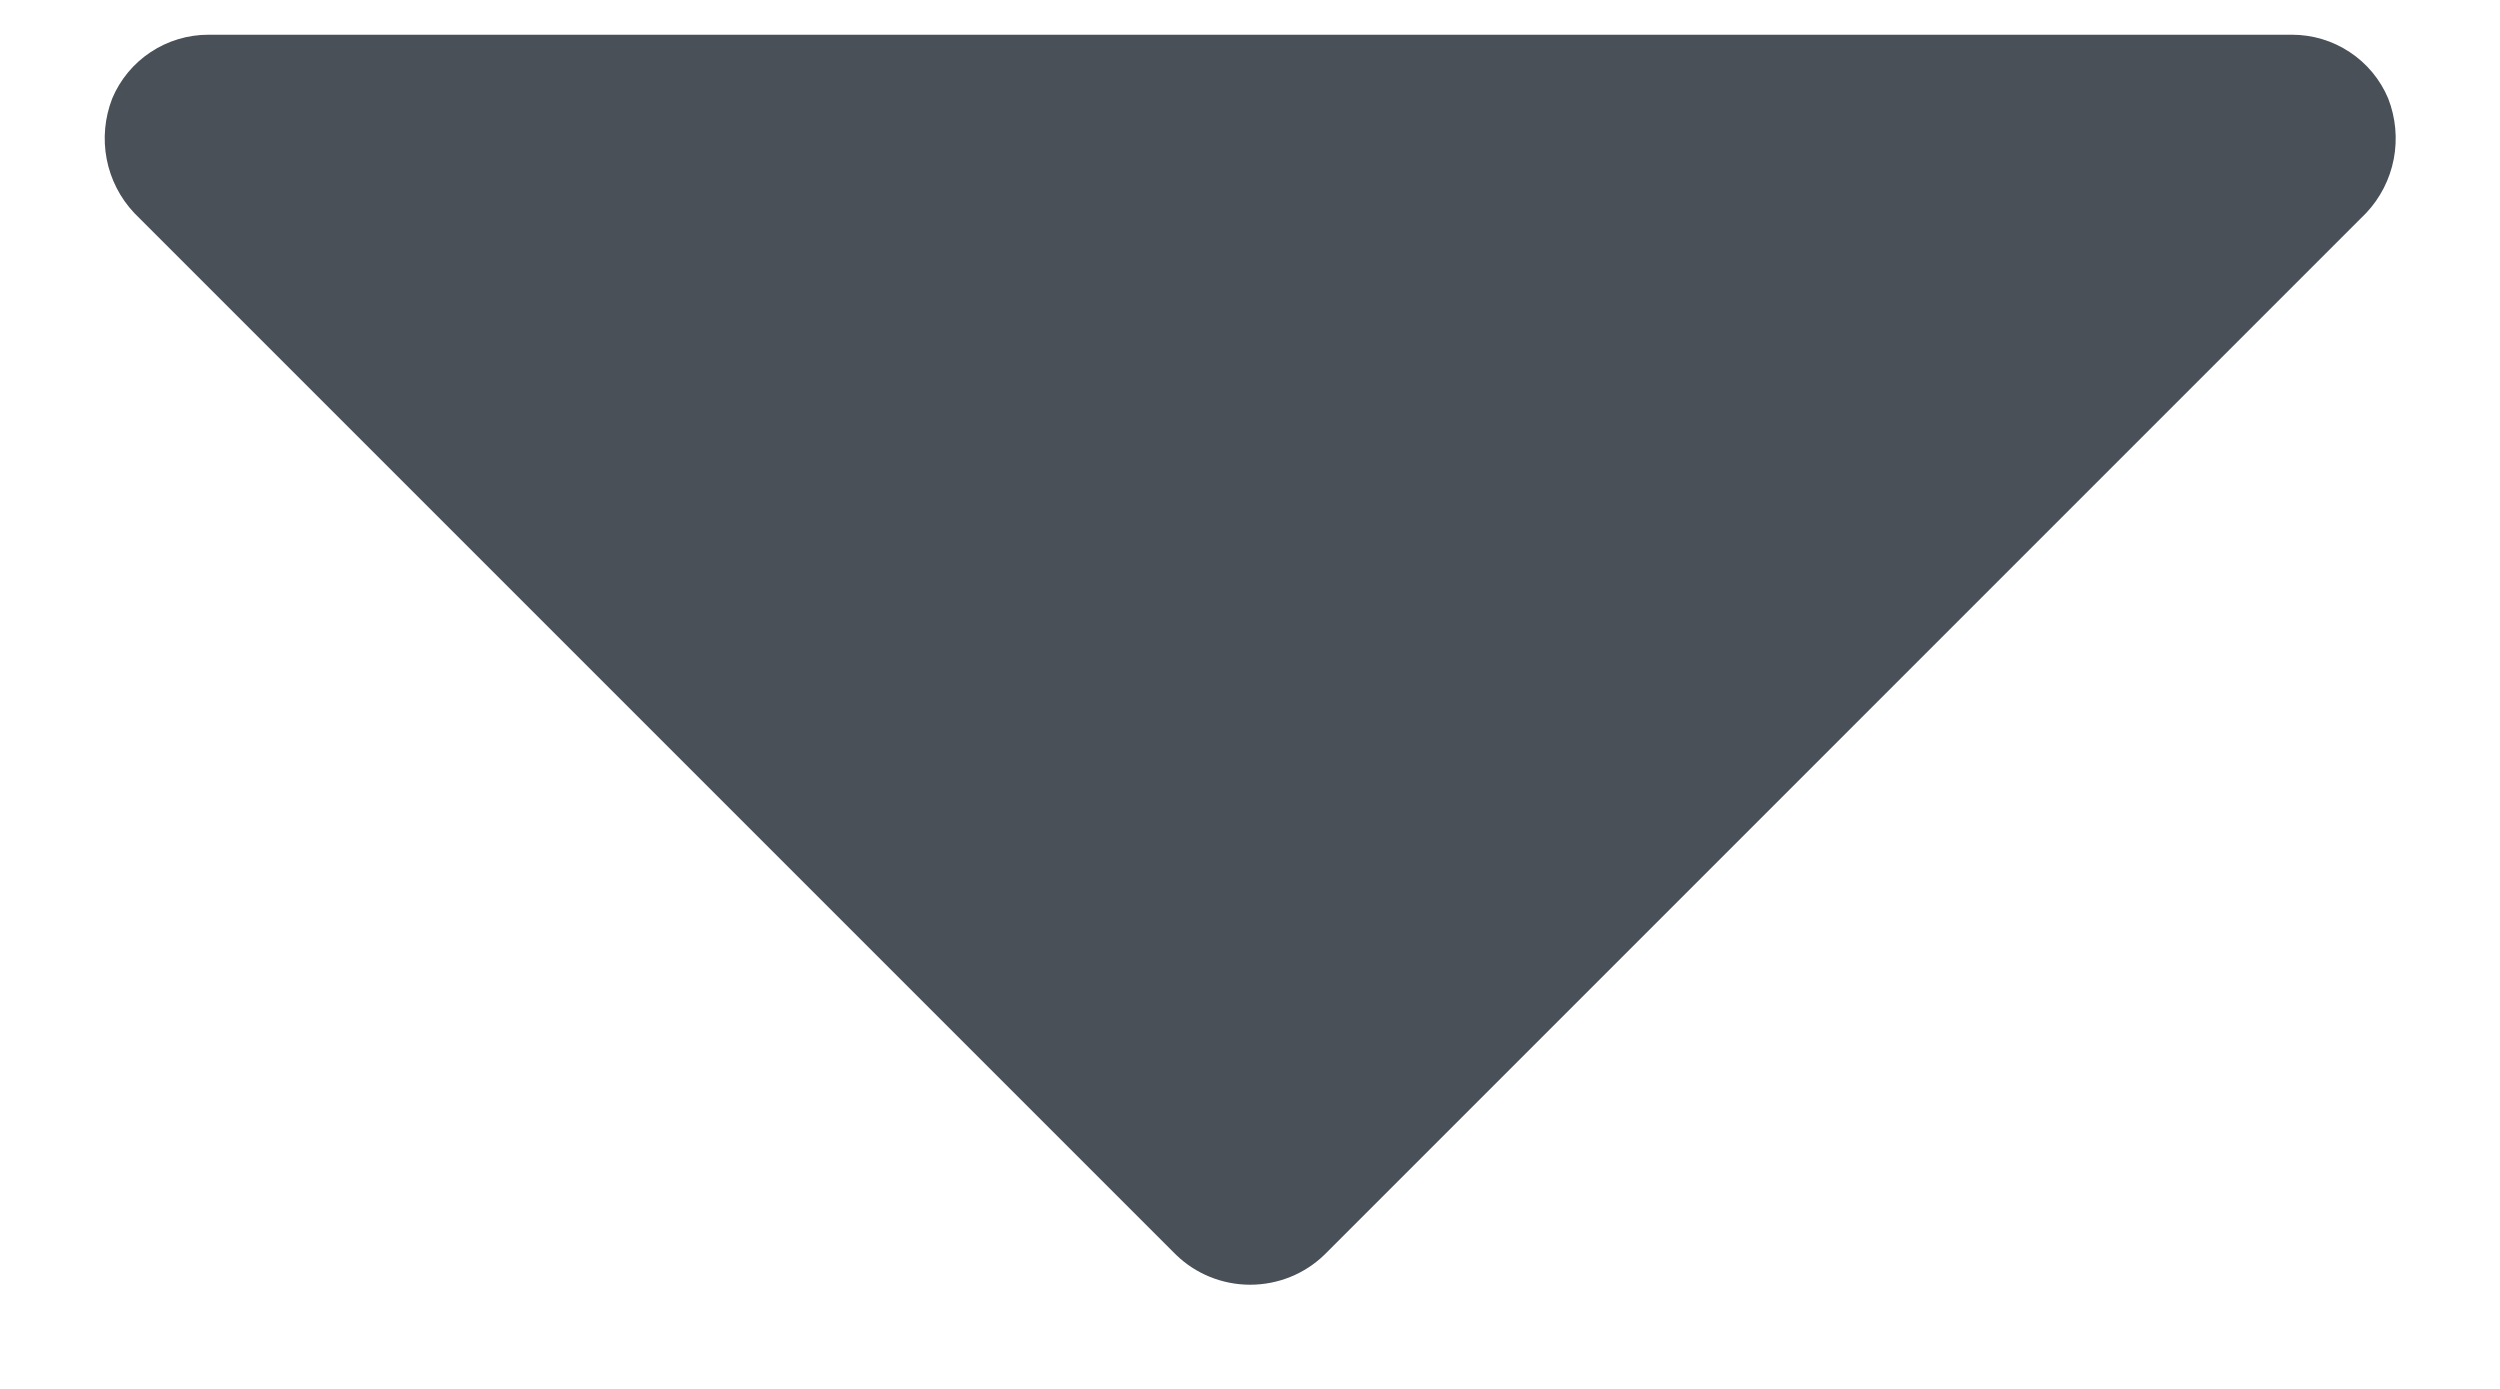 <svg width="18" height="10" viewBox="0 0 18 10" fill="none" xmlns="http://www.w3.org/2000/svg">
<path d="M17.195 0.709C17.138 0.573 17.041 0.456 16.918 0.375C16.794 0.293 16.65 0.25 16.502 0.25H1.501C1.353 0.25 1.209 0.293 1.085 0.375C0.962 0.456 0.865 0.573 0.808 0.709C0.754 0.848 0.74 0.999 0.768 1.145C0.796 1.291 0.865 1.426 0.967 1.534L8.467 9.034C8.61 9.173 8.802 9.25 9.001 9.25C9.201 9.25 9.393 9.173 9.536 9.034L17.036 1.534C17.138 1.426 17.207 1.291 17.235 1.145C17.263 0.999 17.249 0.848 17.195 0.709Z" fill="#495057"/>
</svg>
